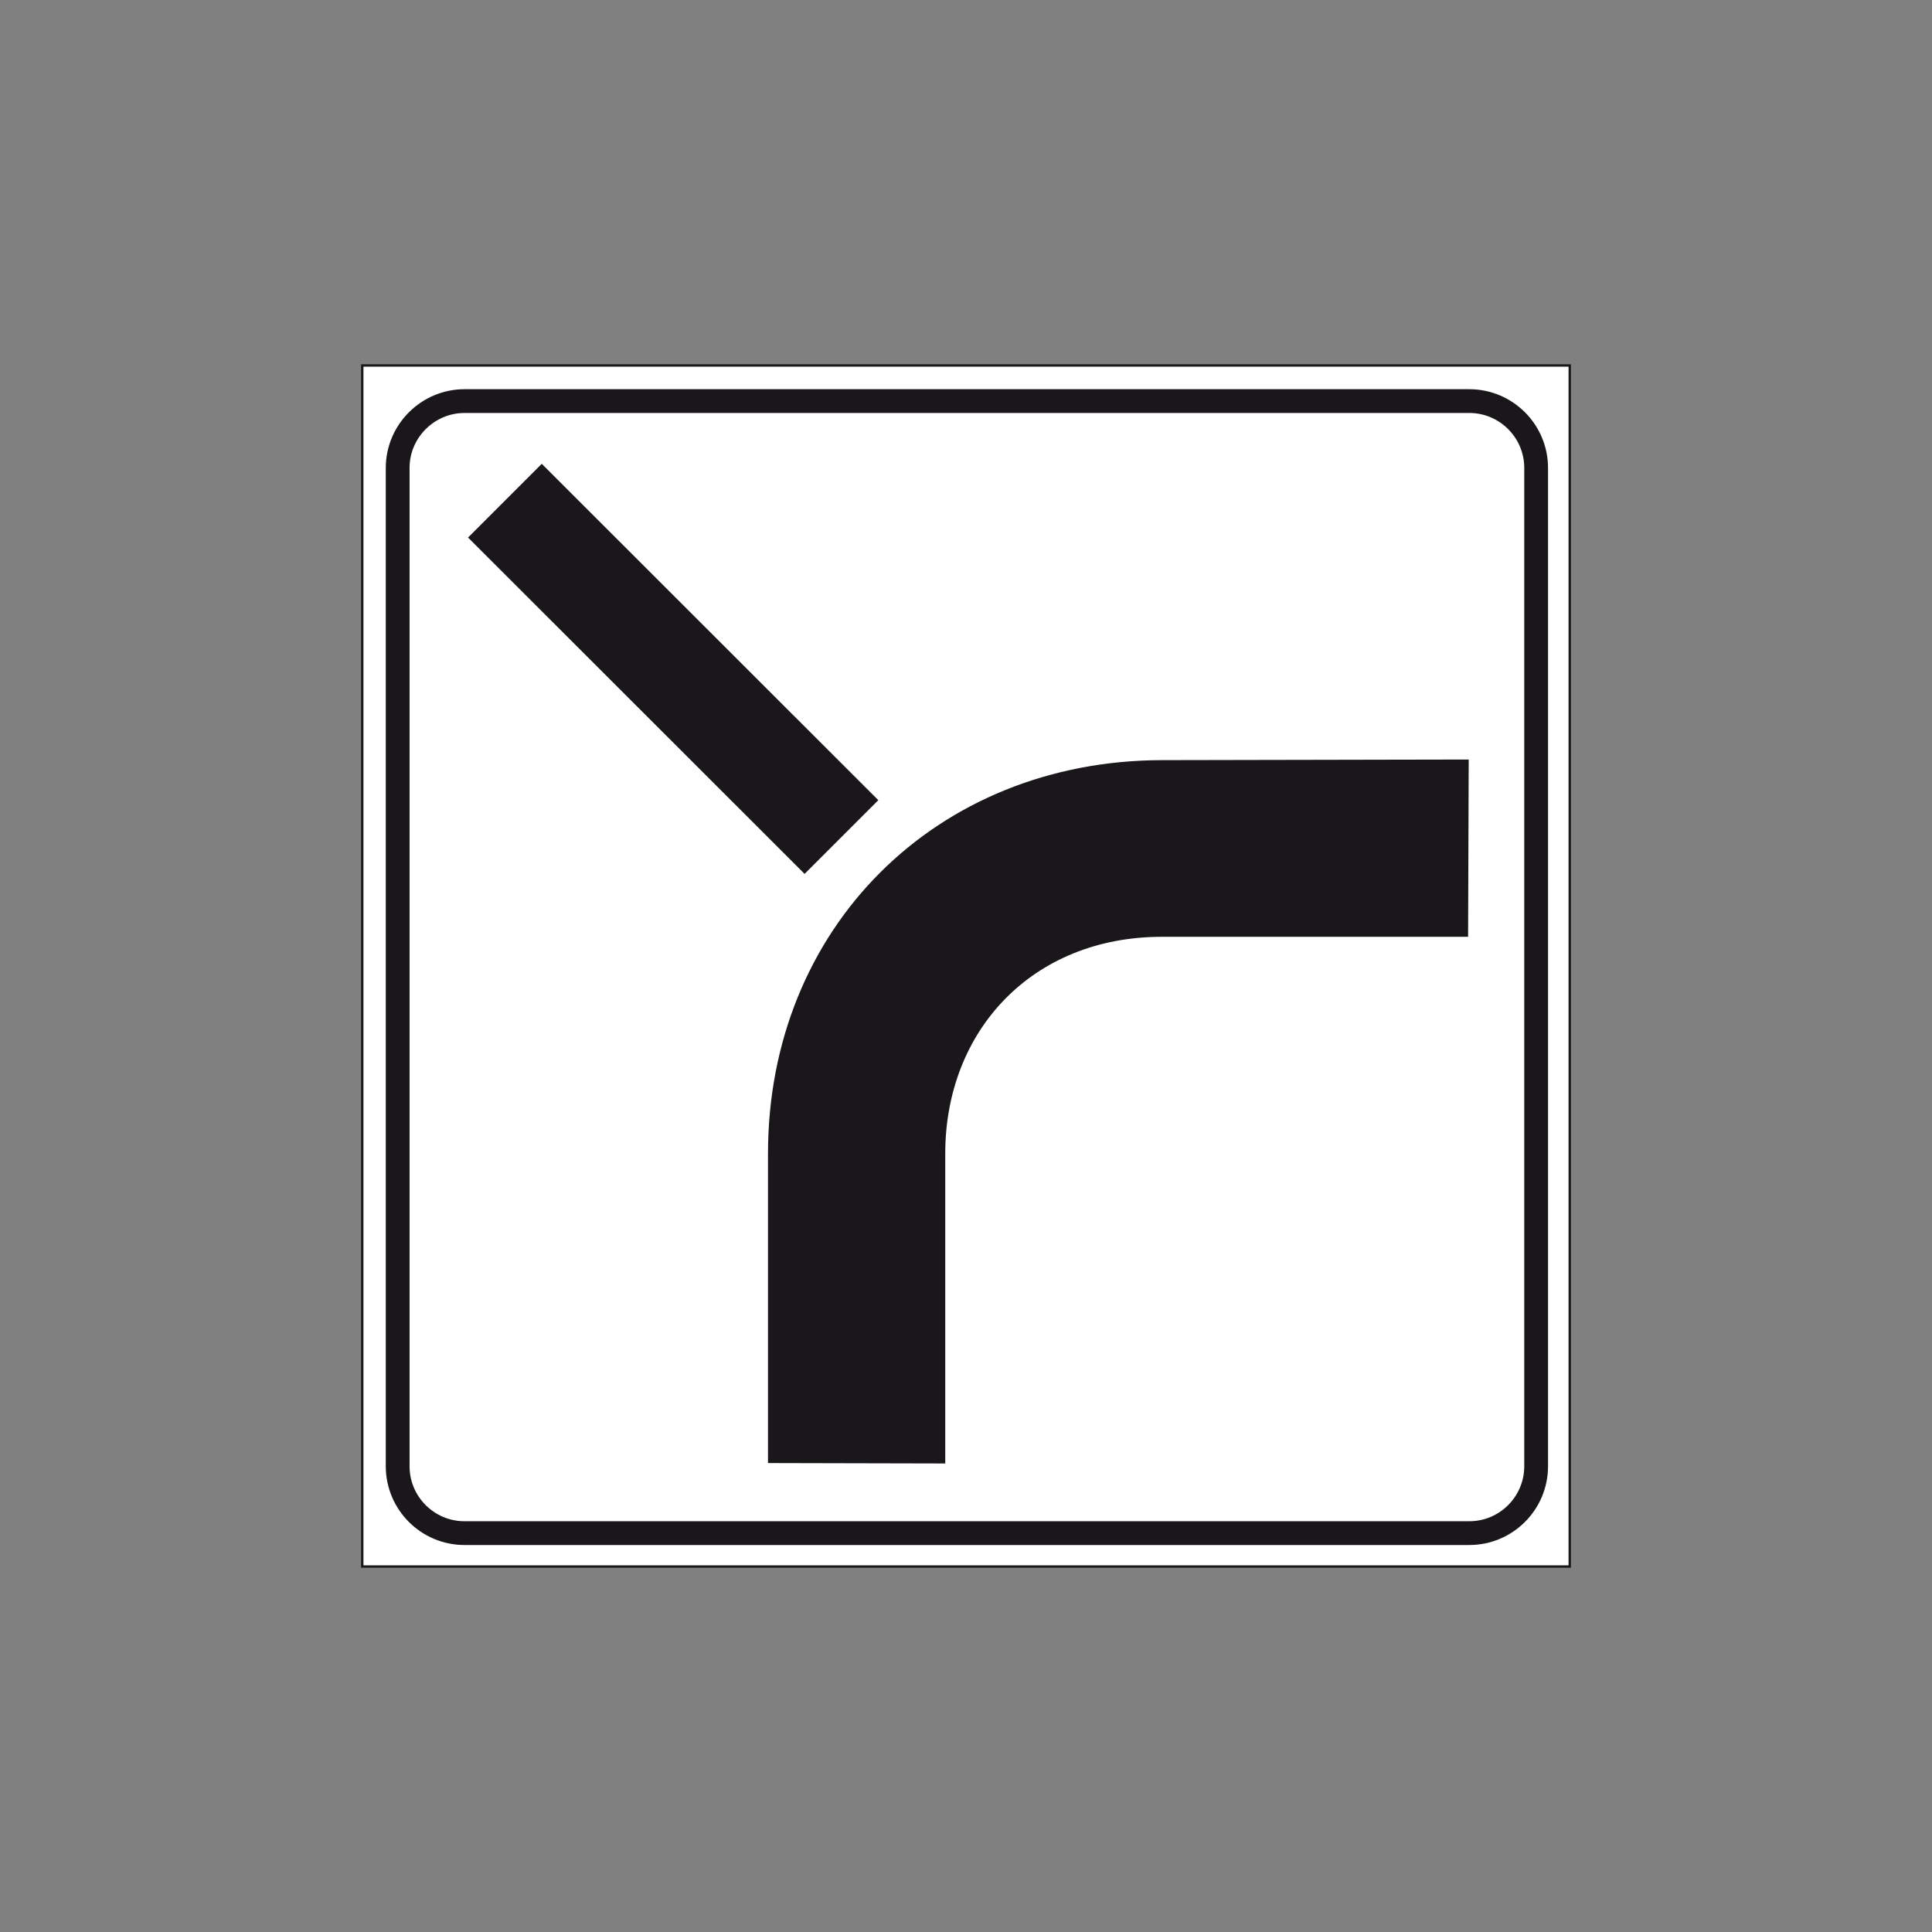 <?xml version="1.0" encoding="utf-8"?>
<!-- Generator: Adobe Illustrator 19.2.0, SVG Export Plug-In . SVG Version: 6.00 Build 0)  -->
<svg version="1.1" id="Livello_1" xmlns="http://www.w3.org/2000/svg" xmlns:xlink="http://www.w3.org/1999/xlink" x="0px" y="0px"
	 viewBox="0 0 960 960" style="enable-background:new 0 0 960 960;" xml:space="preserve">
<rect x="0" y="0" width="960" height="960" fill="#808080" stroke="none"/>
<style type="text/css">
	.st0{opacity:1.000000e-002;fill:#FFFFFF;}
	.st1{fill-rule:evenodd;clip-rule:evenodd;fill:#FFFFFF;stroke:#1A171B;stroke-width:1.181;stroke-miterlimit:2.613;}
	.st2{fill:none;stroke:#1A171B;stroke-width:11.815;stroke-miterlimit:2.613;}
	.st3{fill-rule:evenodd;clip-rule:evenodd;fill:#1A171B;stroke:#1A171B;stroke-width:1.181;stroke-miterlimit:2.613;}
</style>
<rect class="st0" width="1" height="1"/>
<rect x="959" y="959" class="st0" width="1" height="1"/>
<g>
	<polygon class="st1" points="180,181.6 780,181.6 780,778.4 180,778.4 180,181.6 	"/>
	<path class="st2" d="M230.8,199.3h499.3c18.3,0,33.2,14.9,33.2,33.2v496.1c0,18.3-14.9,33.2-33.2,33.2H230.8
		c-18.3,0-33.2-14.9-33.2-33.2V232.5C197.6,214.2,212.6,199.3,230.8,199.3L230.8,199.3z"/>
	<path class="st3" d="M382.2,726.4V573.3c0-111.9,83.3-194.8,195.2-195l151.8-0.3l-0.3,86.9H577.4c-64.9,0-108.3,47-108.3,108.3
		v153.4L382.2,726.4L382.2,726.4z"/>
	<polygon class="st3" points="233.4,267.1 269.2,231.3 435.6,397.6 399.8,433.4 233.4,267.1 	"/>
</g>
</svg>
